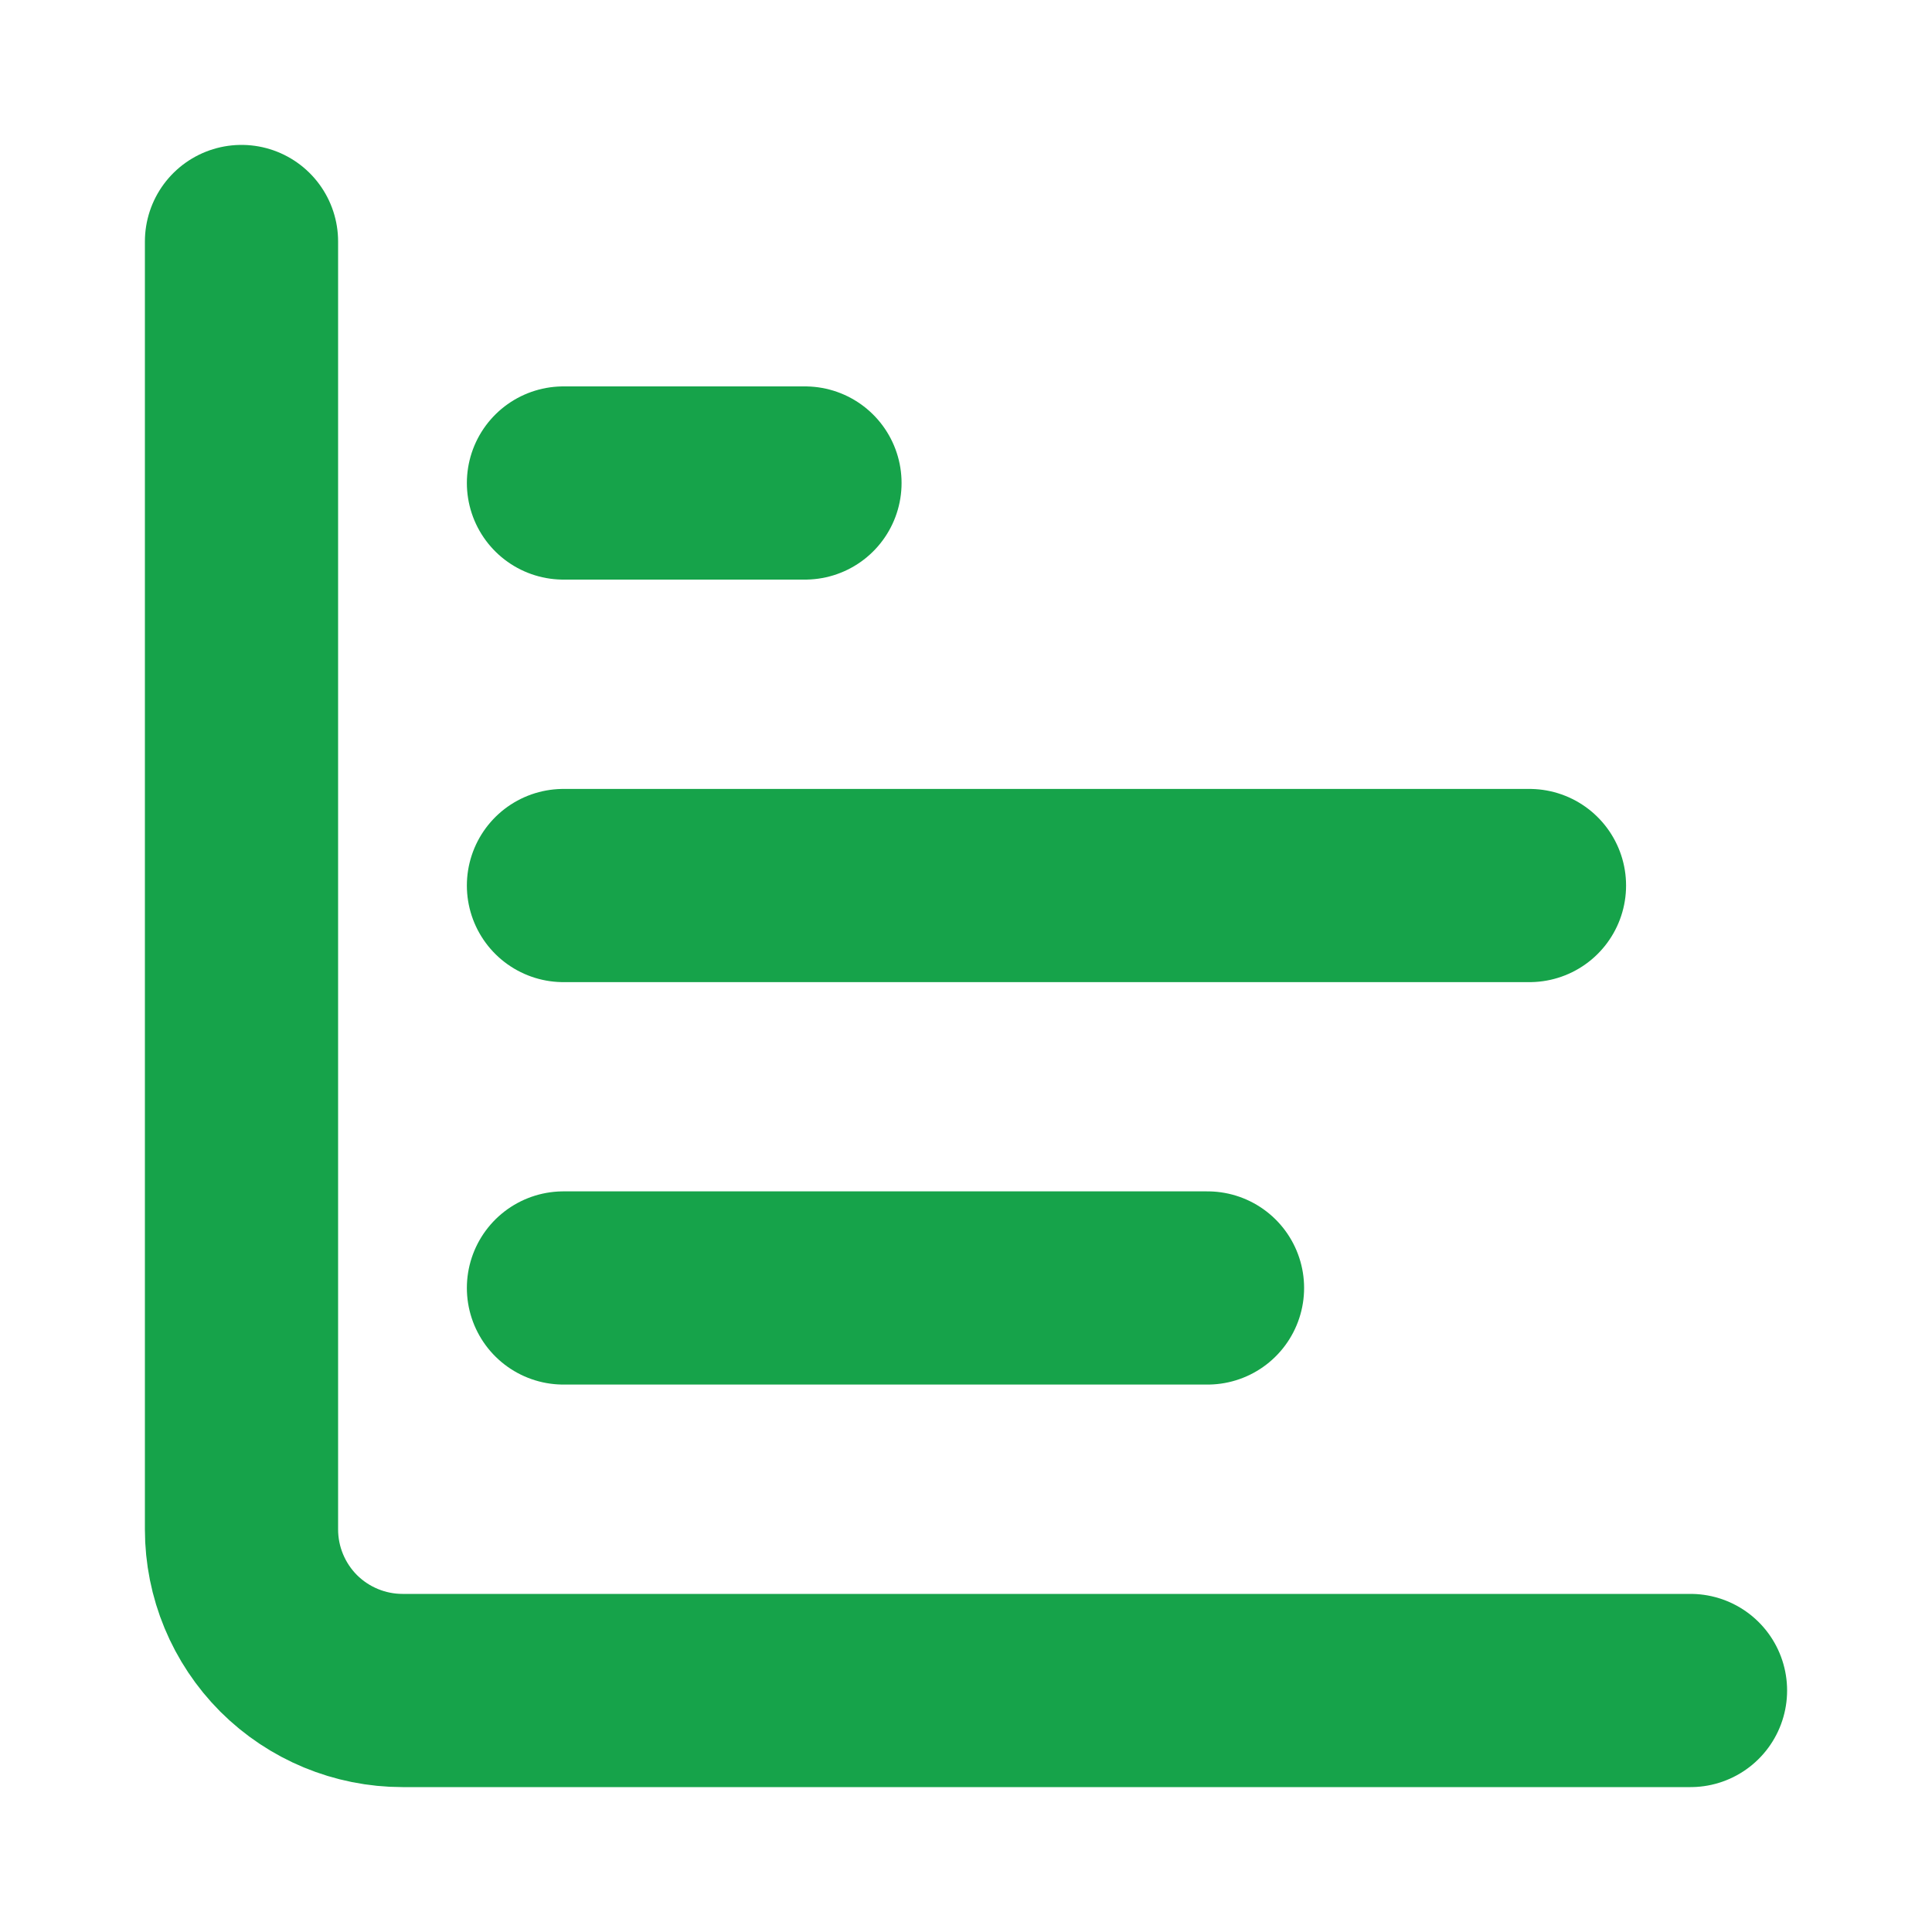 <svg width="20" height="20" viewBox="0 0 20 20" fill="none" xmlns="http://www.w3.org/2000/svg">
<path d="M2.5 2.5V15.833C2.5 16.275 2.676 16.699 2.988 17.012C3.301 17.324 3.725 17.5 4.167 17.5H17.5" stroke="#16A34A" stroke-width="2" stroke-linecap="round" stroke-linejoin="round"/>
<path d="M5.833 13.333H12.5" stroke="#16A34A" stroke-width="2" stroke-linecap="round" stroke-linejoin="round"/>
<path d="M5.833 9.167H15.833" stroke="#16A34A" stroke-width="2" stroke-linecap="round" stroke-linejoin="round"/>
<path d="M5.833 5H8.333" stroke="#16A34A" stroke-width="2" stroke-linecap="round" stroke-linejoin="round"/>
</svg>
